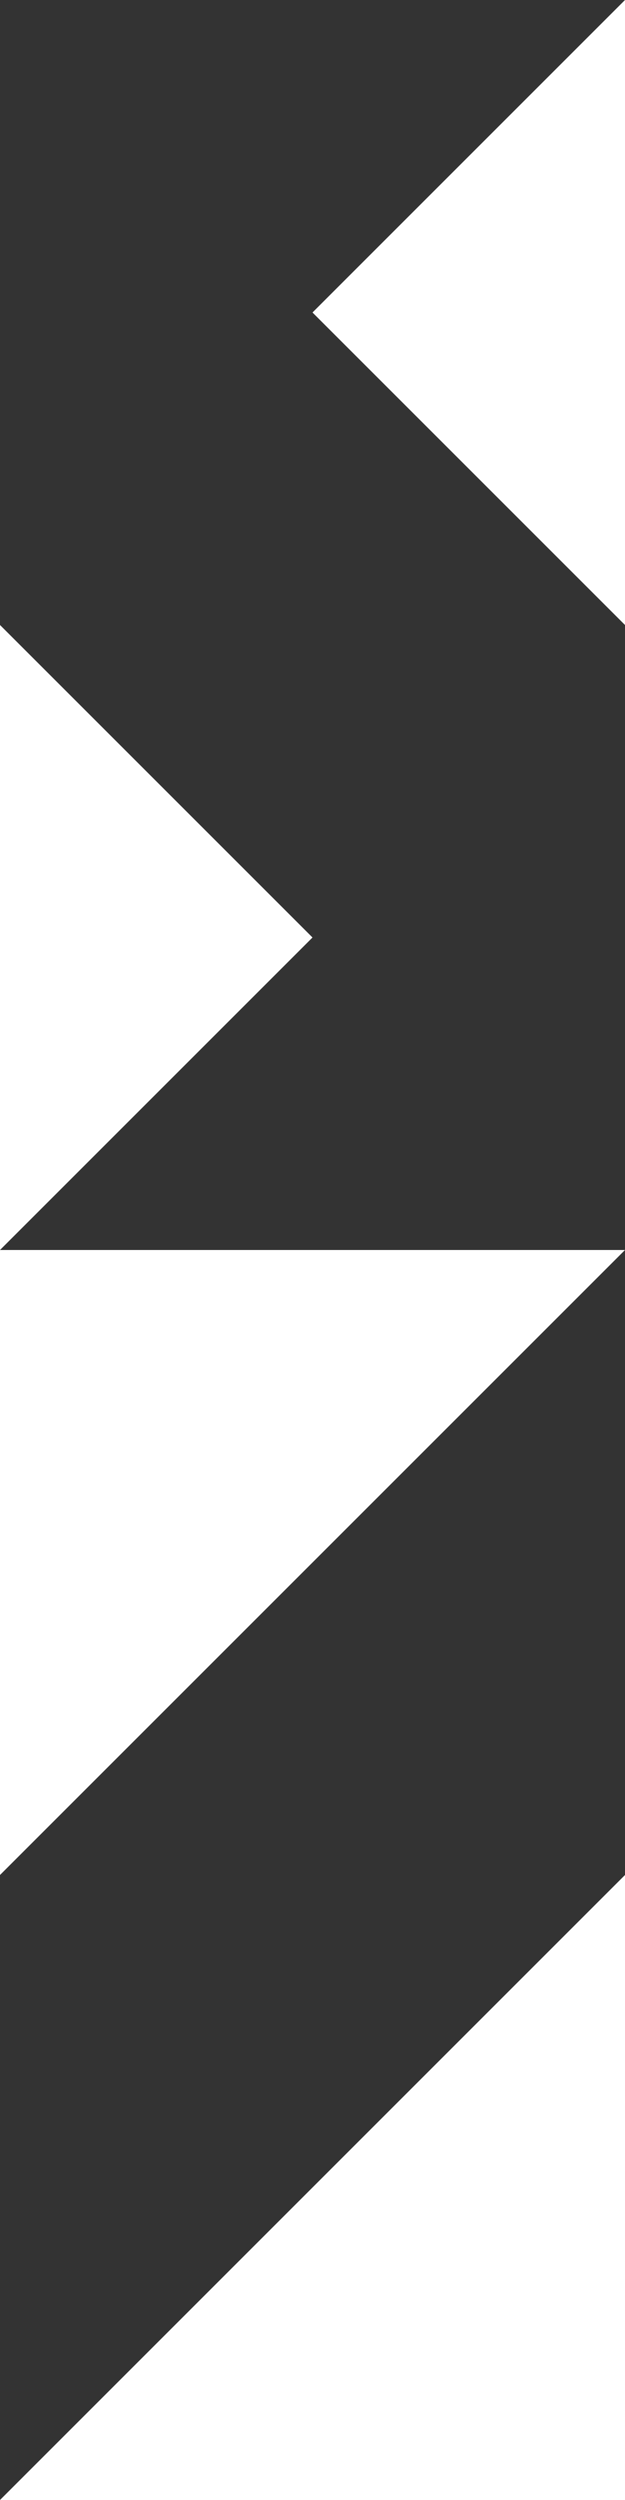 <?xml version="1.0" encoding="UTF-8" standalone="no"?>
<svg width="280px" height="1120px" viewBox="0 0 280 1120" version="1.1" xmlns="http://www.w3.org/2000/svg" xmlns:xlink="http://www.w3.org/1999/xlink">
    <rect x="0" y="0" width="280" height="1120" fill="#333333" stroke="none"/>
    <!-- Generator: Sketch 3.7.2 (28276) - http://www.bohemiancoding.com/sketch -->
    <title>Navigation-links</title>
    <desc>Created with Sketch.</desc>
    <defs></defs>
    <g id="Page-1" stroke="none" stroke-width="1" fill="none" fill-rule="evenodd">
        <g id="Navigation-links" fill="#FFFFFF">
            <polygon id="Triangle-9-Copy-2" transform="translate(70, 420) rotate(-270) translate(-70, -420) " points="70 350 210 490 -70 490"></polygon>
            <polygon id="Triangle-9-Copy" transform="translate(210, 140) rotate(-90) translate(-210, -140) " points="210 70 350 210 70 210"></polygon>
            <polygon id="Triangle-10-Copy-2" points="280 840 280 1120 0 1120"></polygon>
            <polygon id="Triangle-10-Copy" transform="translate(140, 700) rotate(-180) translate(-140, -700) " points="280 560 280 840 0 840"></polygon>
        </g>
    </g>
</svg>